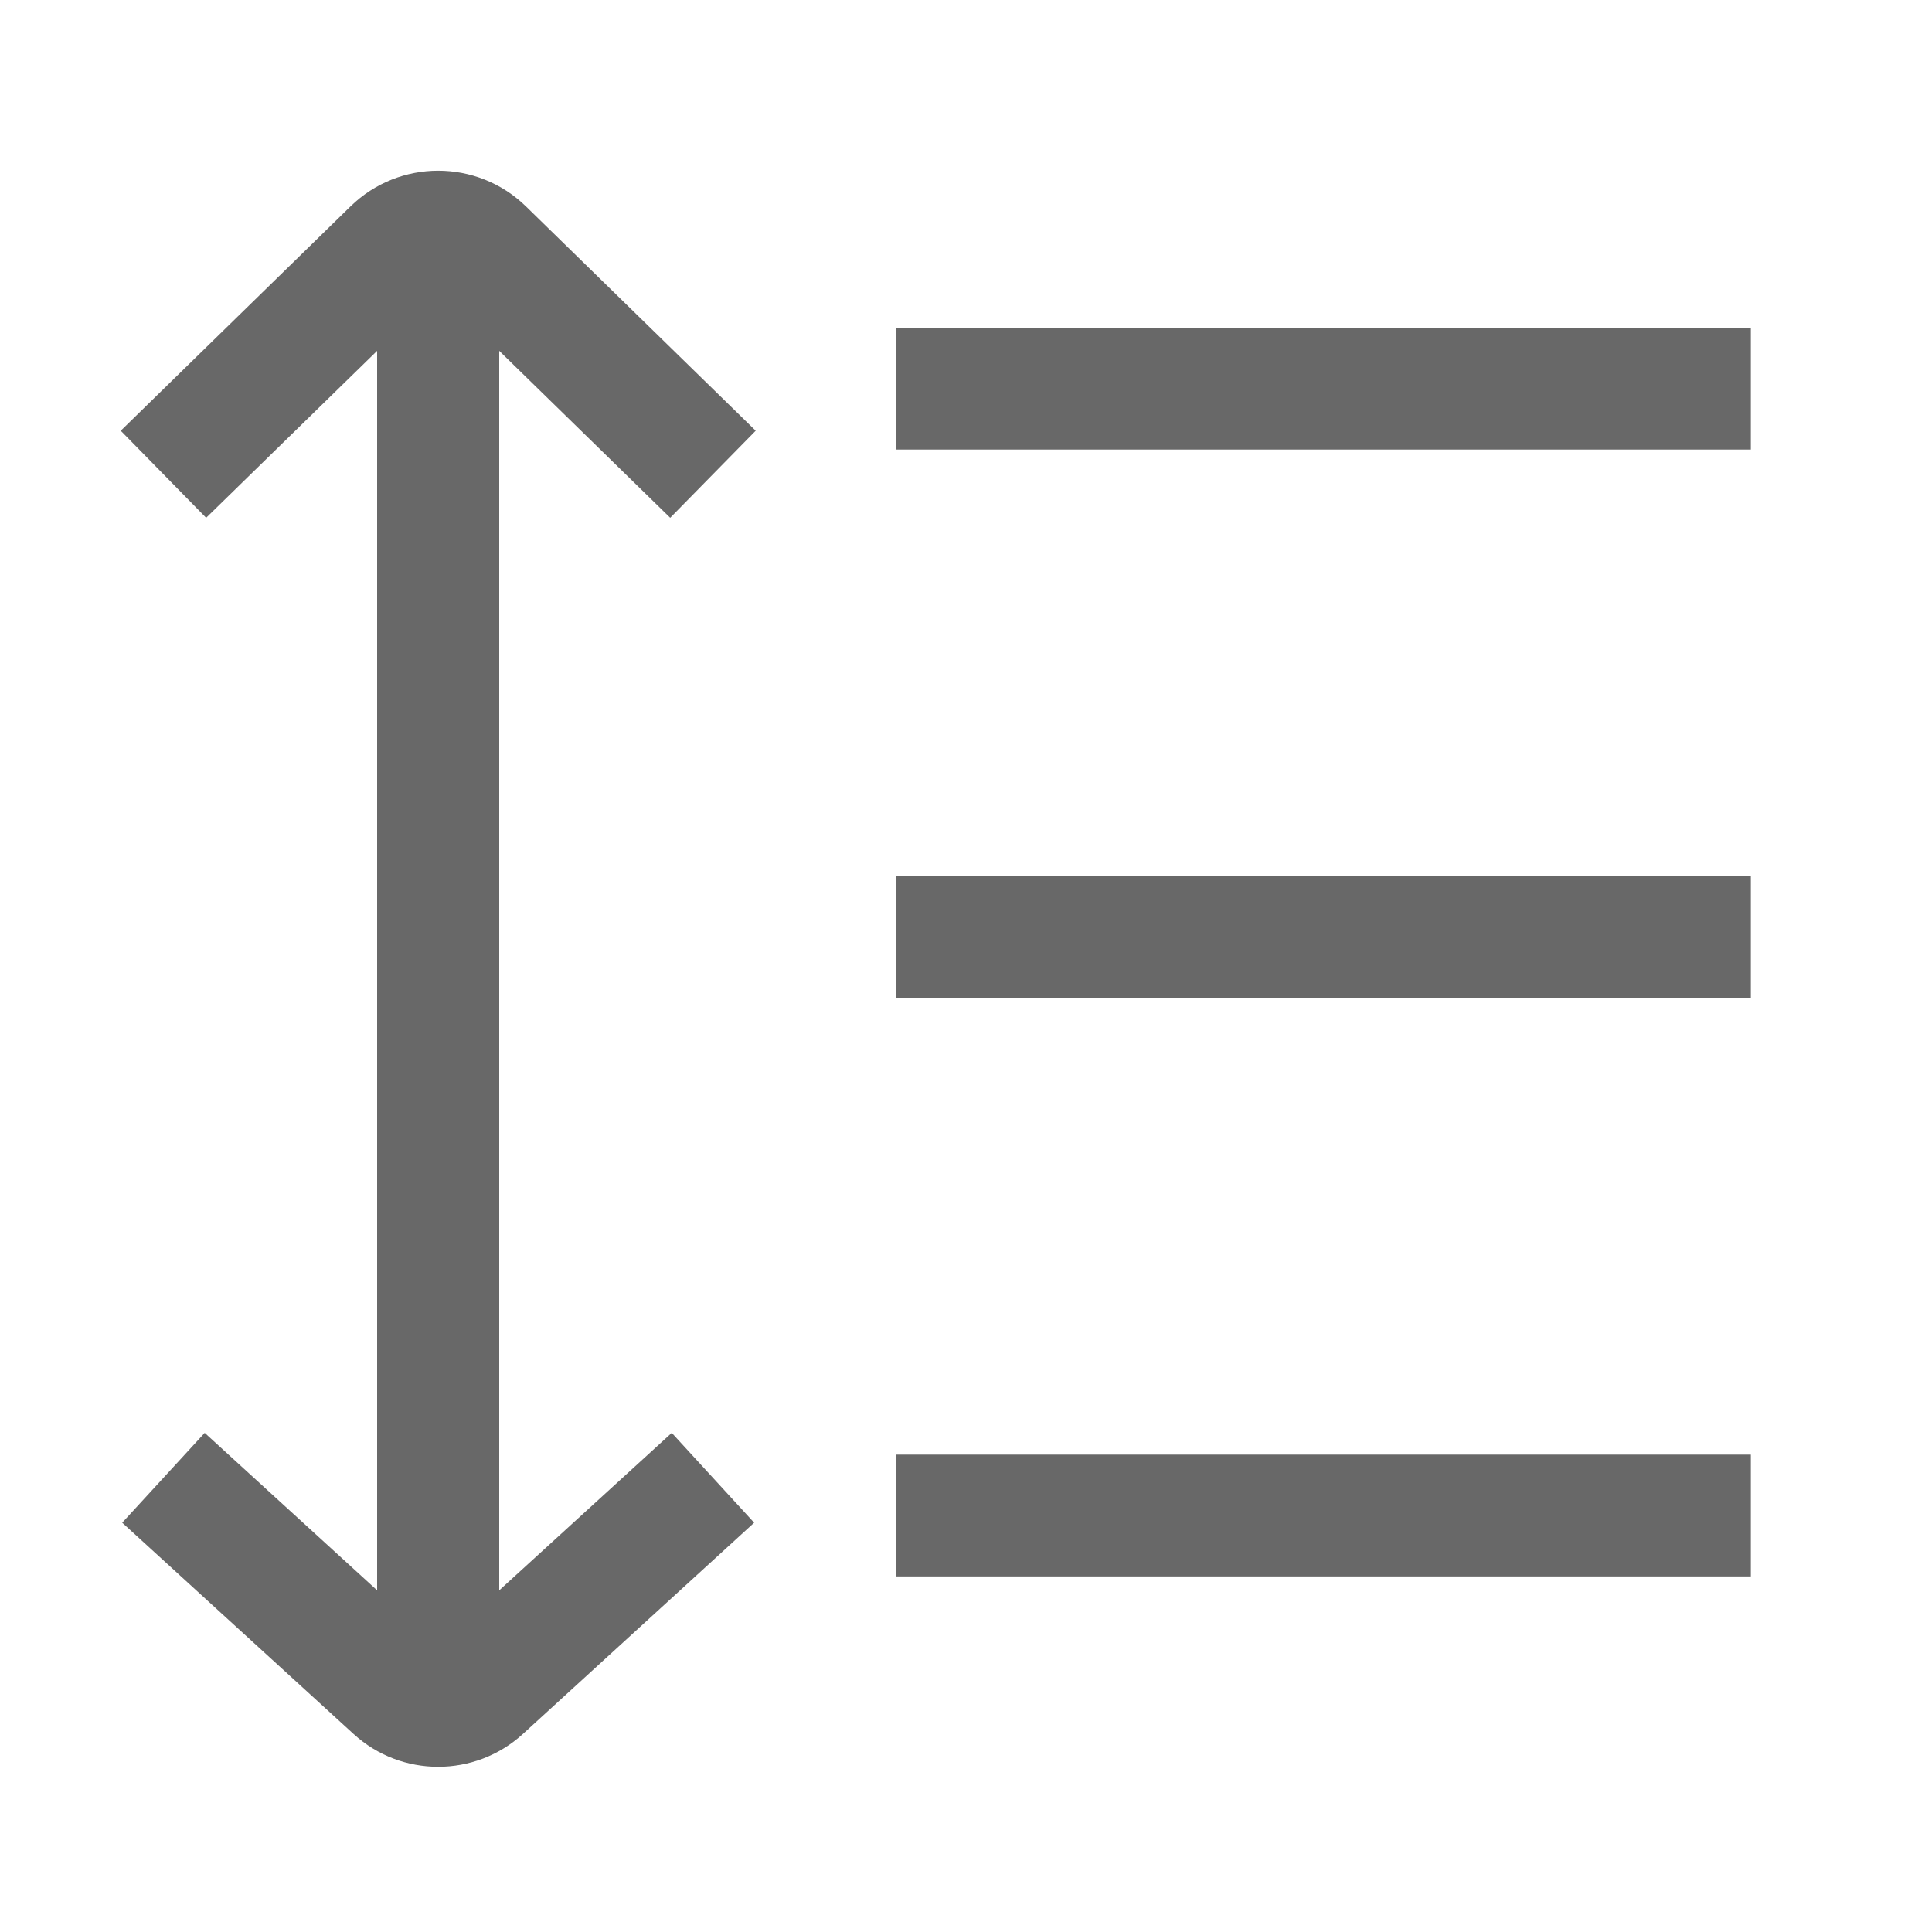 <svg width="20" height="20" viewBox="0 0 20 20" fill="none" xmlns="http://www.w3.org/2000/svg">
<path fill-rule="evenodd" clip-rule="evenodd" d="M5.445 2.137C4.939 1.644 4.133 1.644 3.628 2.137L1.25 4.459L2.134 5.36L3.904 3.632V16.463L2.119 14.833L1.265 15.763L3.66 17.95C4.156 18.403 4.916 18.403 5.413 17.95L7.807 15.763L6.954 14.833L5.168 16.463V3.632L6.938 5.36L7.823 4.459L5.445 2.137ZM9.277 4.654H18.125V3.393H9.277V4.654ZM18.125 10.329H9.277V9.068H18.125V10.329ZM9.277 16.319H18.125V15.058H9.277V16.319Z" fill="#686868"/>
</svg>
